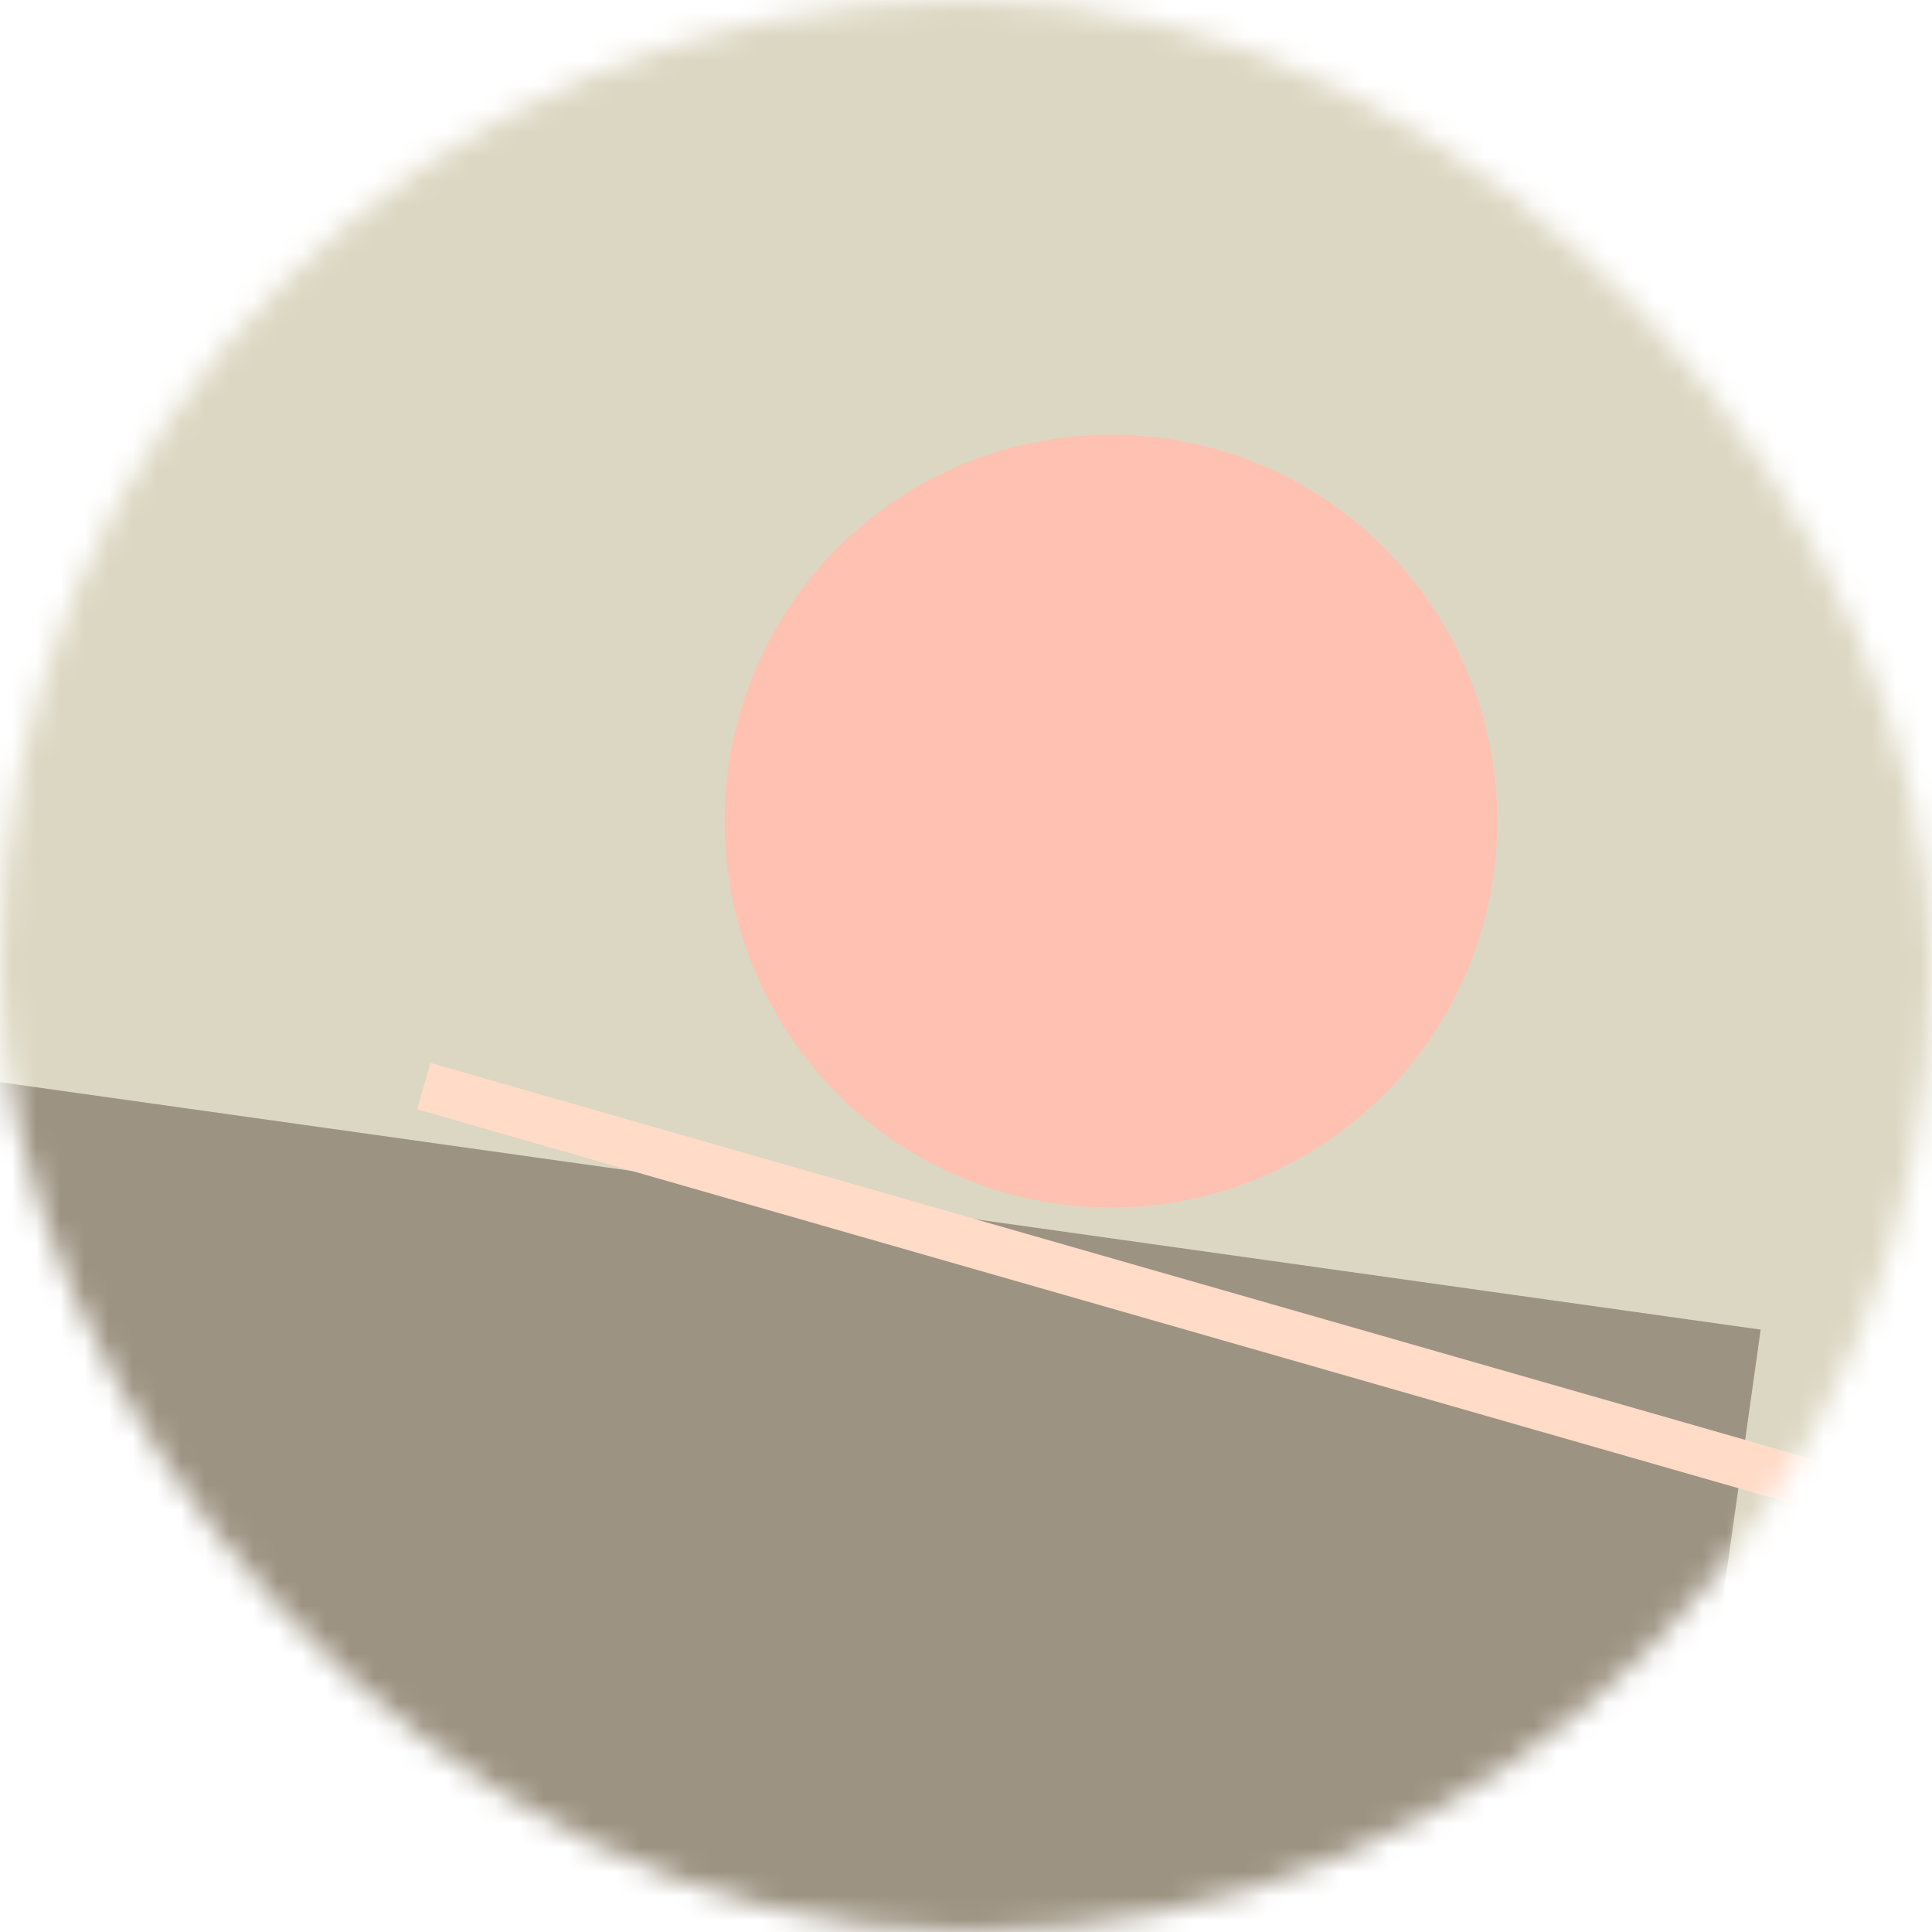 <svg viewBox="0 0 80 80" fill="none" role="img" xmlns="http://www.w3.org/2000/svg" width="120" height="120"><mask id="mask__bauhaus" maskUnits="userSpaceOnUse" x="0" y="0" width="80" height="80"><rect width="80" height="80" rx="160" fill="#FFFFFF"></rect></mask><g mask="url(#mask__bauhaus)"><rect width="80" height="80" fill="#DCD7C2"></rect><rect x="10" y="30" width="80" height="80" fill="#9D9382" transform="translate(-18 18) rotate(8 40 40)"></rect><circle cx="40" cy="40" fill="#FFC1B2" r="16" transform="translate(6 -6)"></circle><line x1="0" y1="40" x2="80" y2="40" stroke-width="2" stroke="#FFDBC8" transform="translate(16 16) rotate(16 40 40)"></line></g></svg>